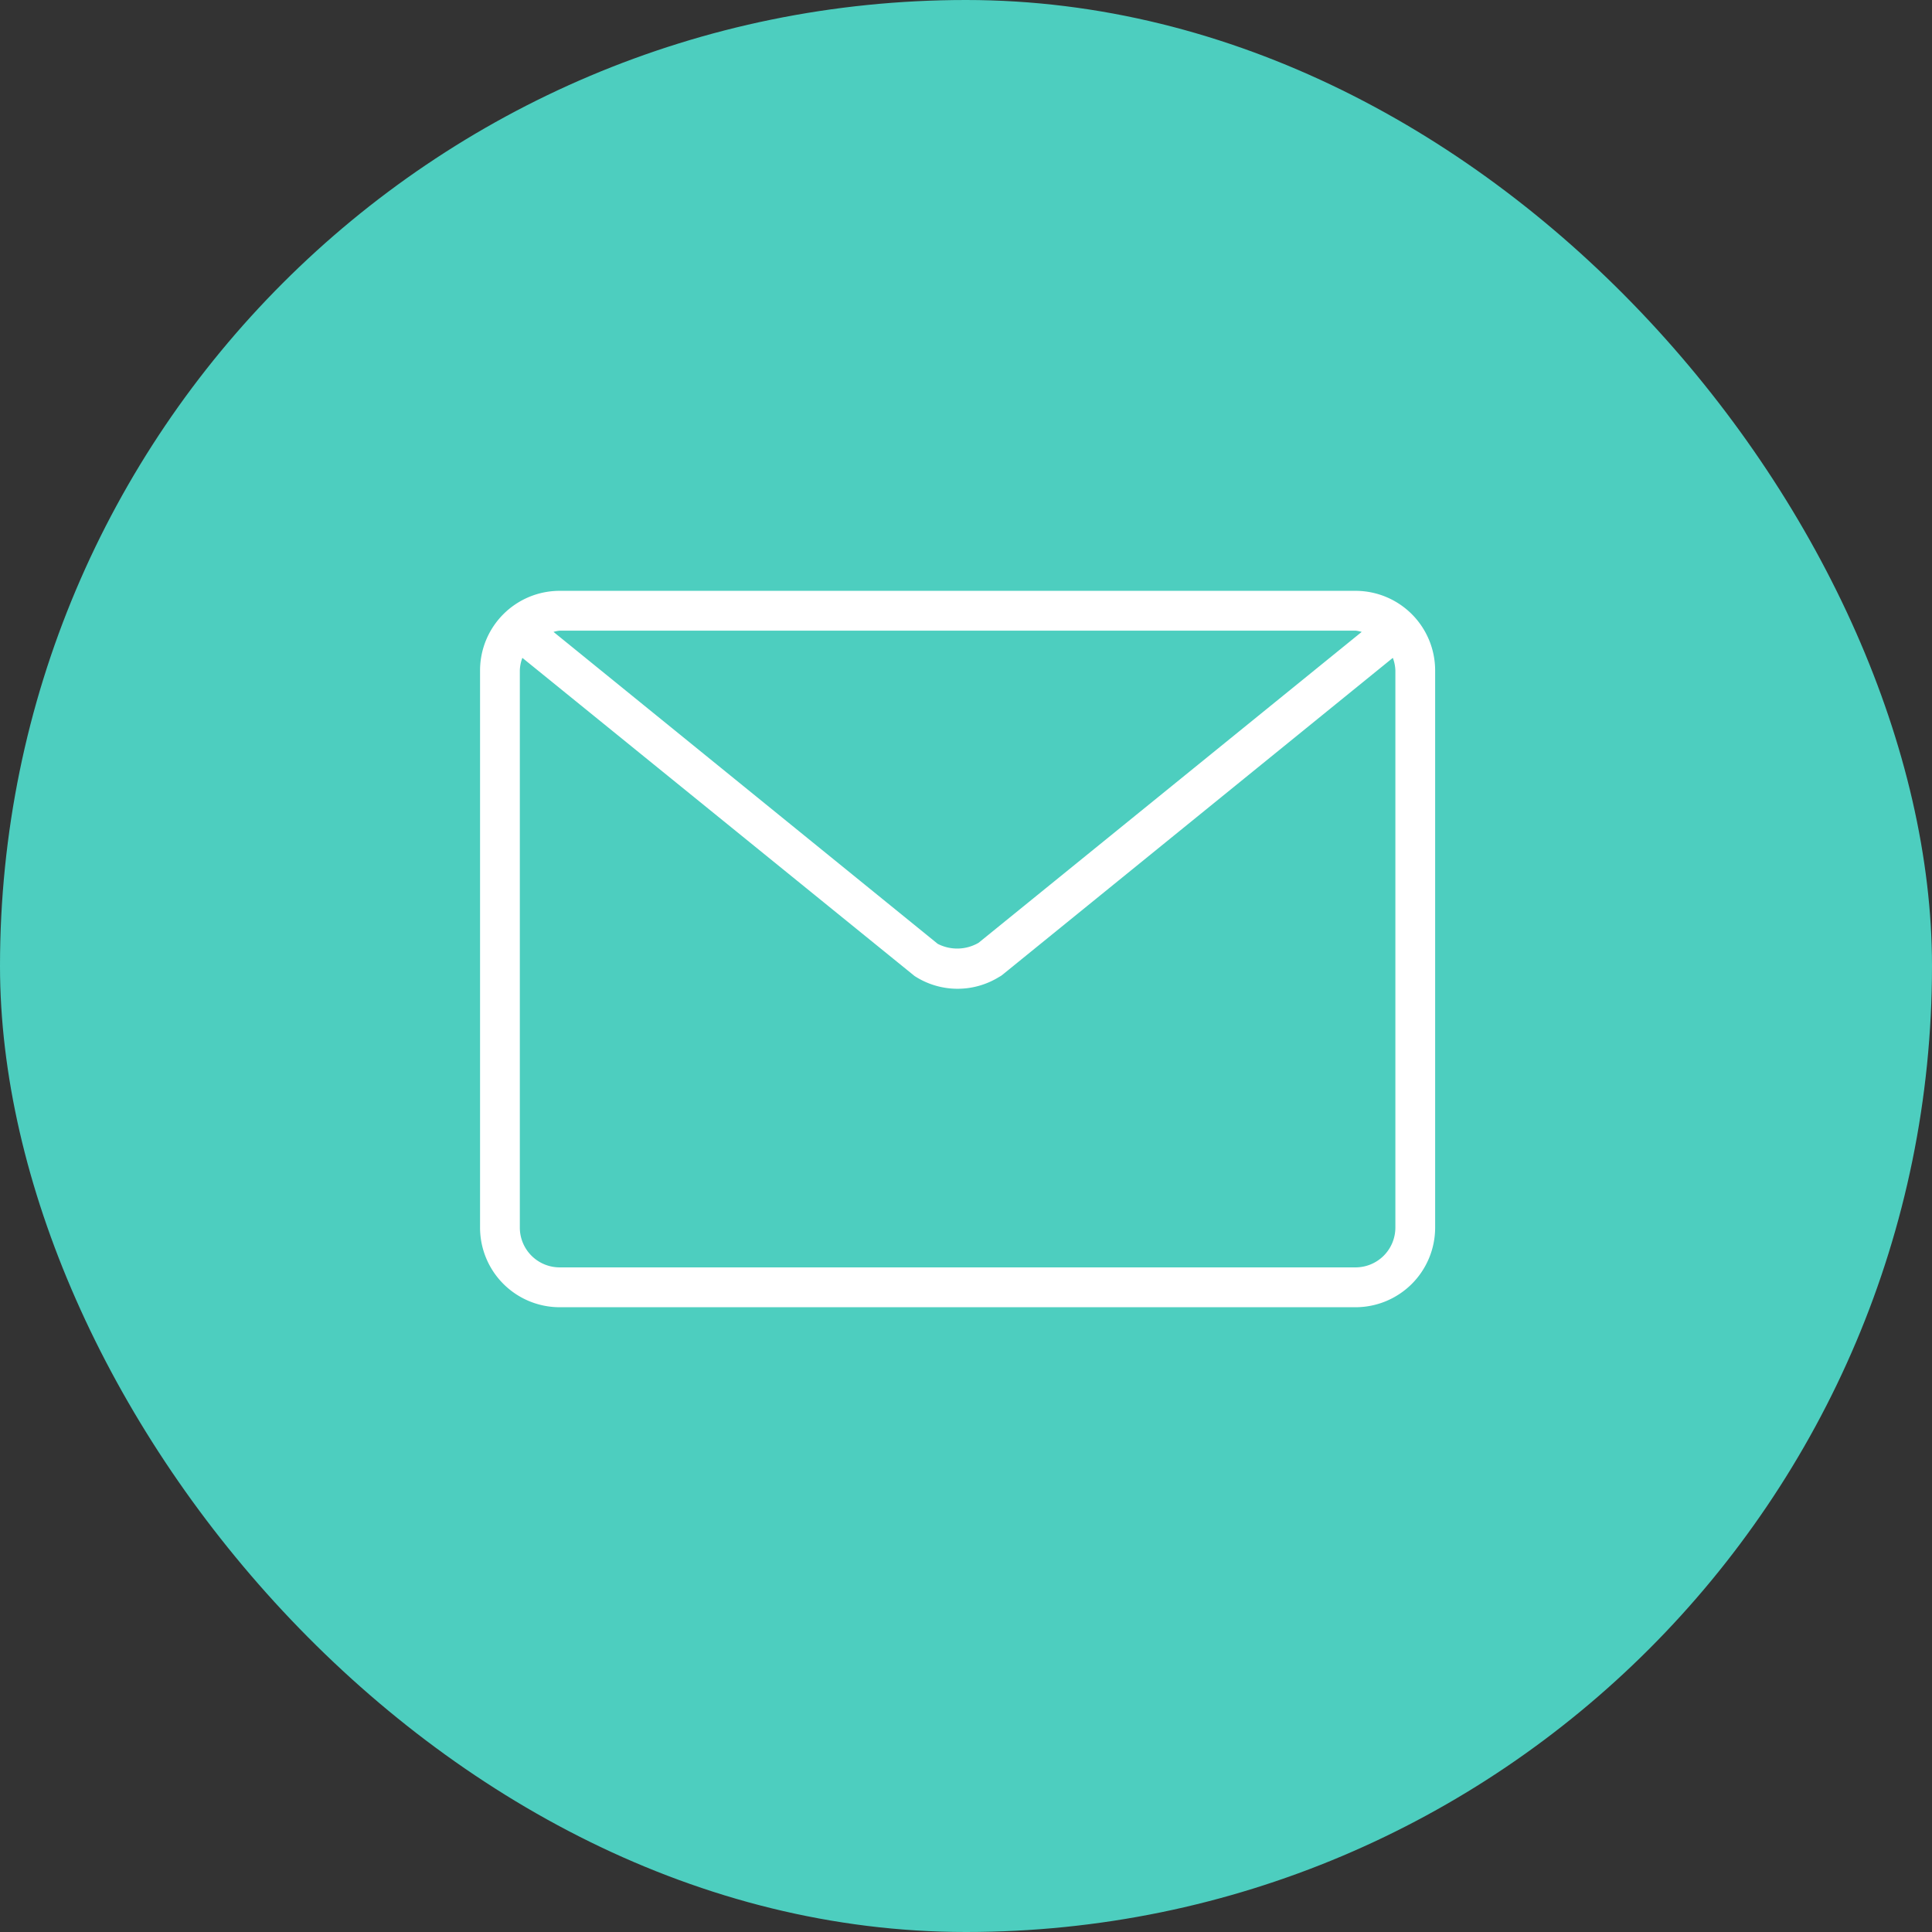 <svg xmlns="http://www.w3.org/2000/svg" width="52.319" height="52.319" viewBox="0 0 52.319 52.319">
  <rect x="0" y="0" width="52.319" height="52.319" fill="#333333" stroke="none"/>
  <g id="Group_7442" data-name="Group 7442" transform="translate(-1114 -446)">
    <rect id="Rectangle_550" data-name="Rectangle 550" width="52.319" height="52.319" rx="26.16" transform="translate(1114 446)" fill="#4dcebf"/>
    <g id="envelope" transform="translate(1127 398)">
      <g id="Group_7420" data-name="Group 7420" transform="translate(0 64)">
        <path id="Path_15425" data-name="Path 15425" d="M23.709,64H2.155A2.157,2.157,0,0,0,0,66.155V81.243A2.157,2.157,0,0,0,2.155,83.4H23.709a2.157,2.157,0,0,0,2.155-2.155V66.155A2.157,2.157,0,0,0,23.709,64ZM2.155,65.078H23.709a1.016,1.016,0,0,1,.166.034L13.5,73.531a1.151,1.151,0,0,1-1.107.028L1.989,65.112A1.009,1.009,0,0,1,2.155,65.078ZM24.787,81.243a1.079,1.079,0,0,1-1.078,1.078H2.155a1.079,1.079,0,0,1-1.078-1.078V66.155a1.053,1.053,0,0,1,.069-.34l10.62,8.615a2.135,2.135,0,0,0,2.293.024.5.5,0,0,0,.089-.058l10.57-8.581a1.052,1.052,0,0,1,.069.34V81.243Z" transform="translate(0 -64)" fill="#fff"/>
      </g>
    </g>
  </g>
</svg>
